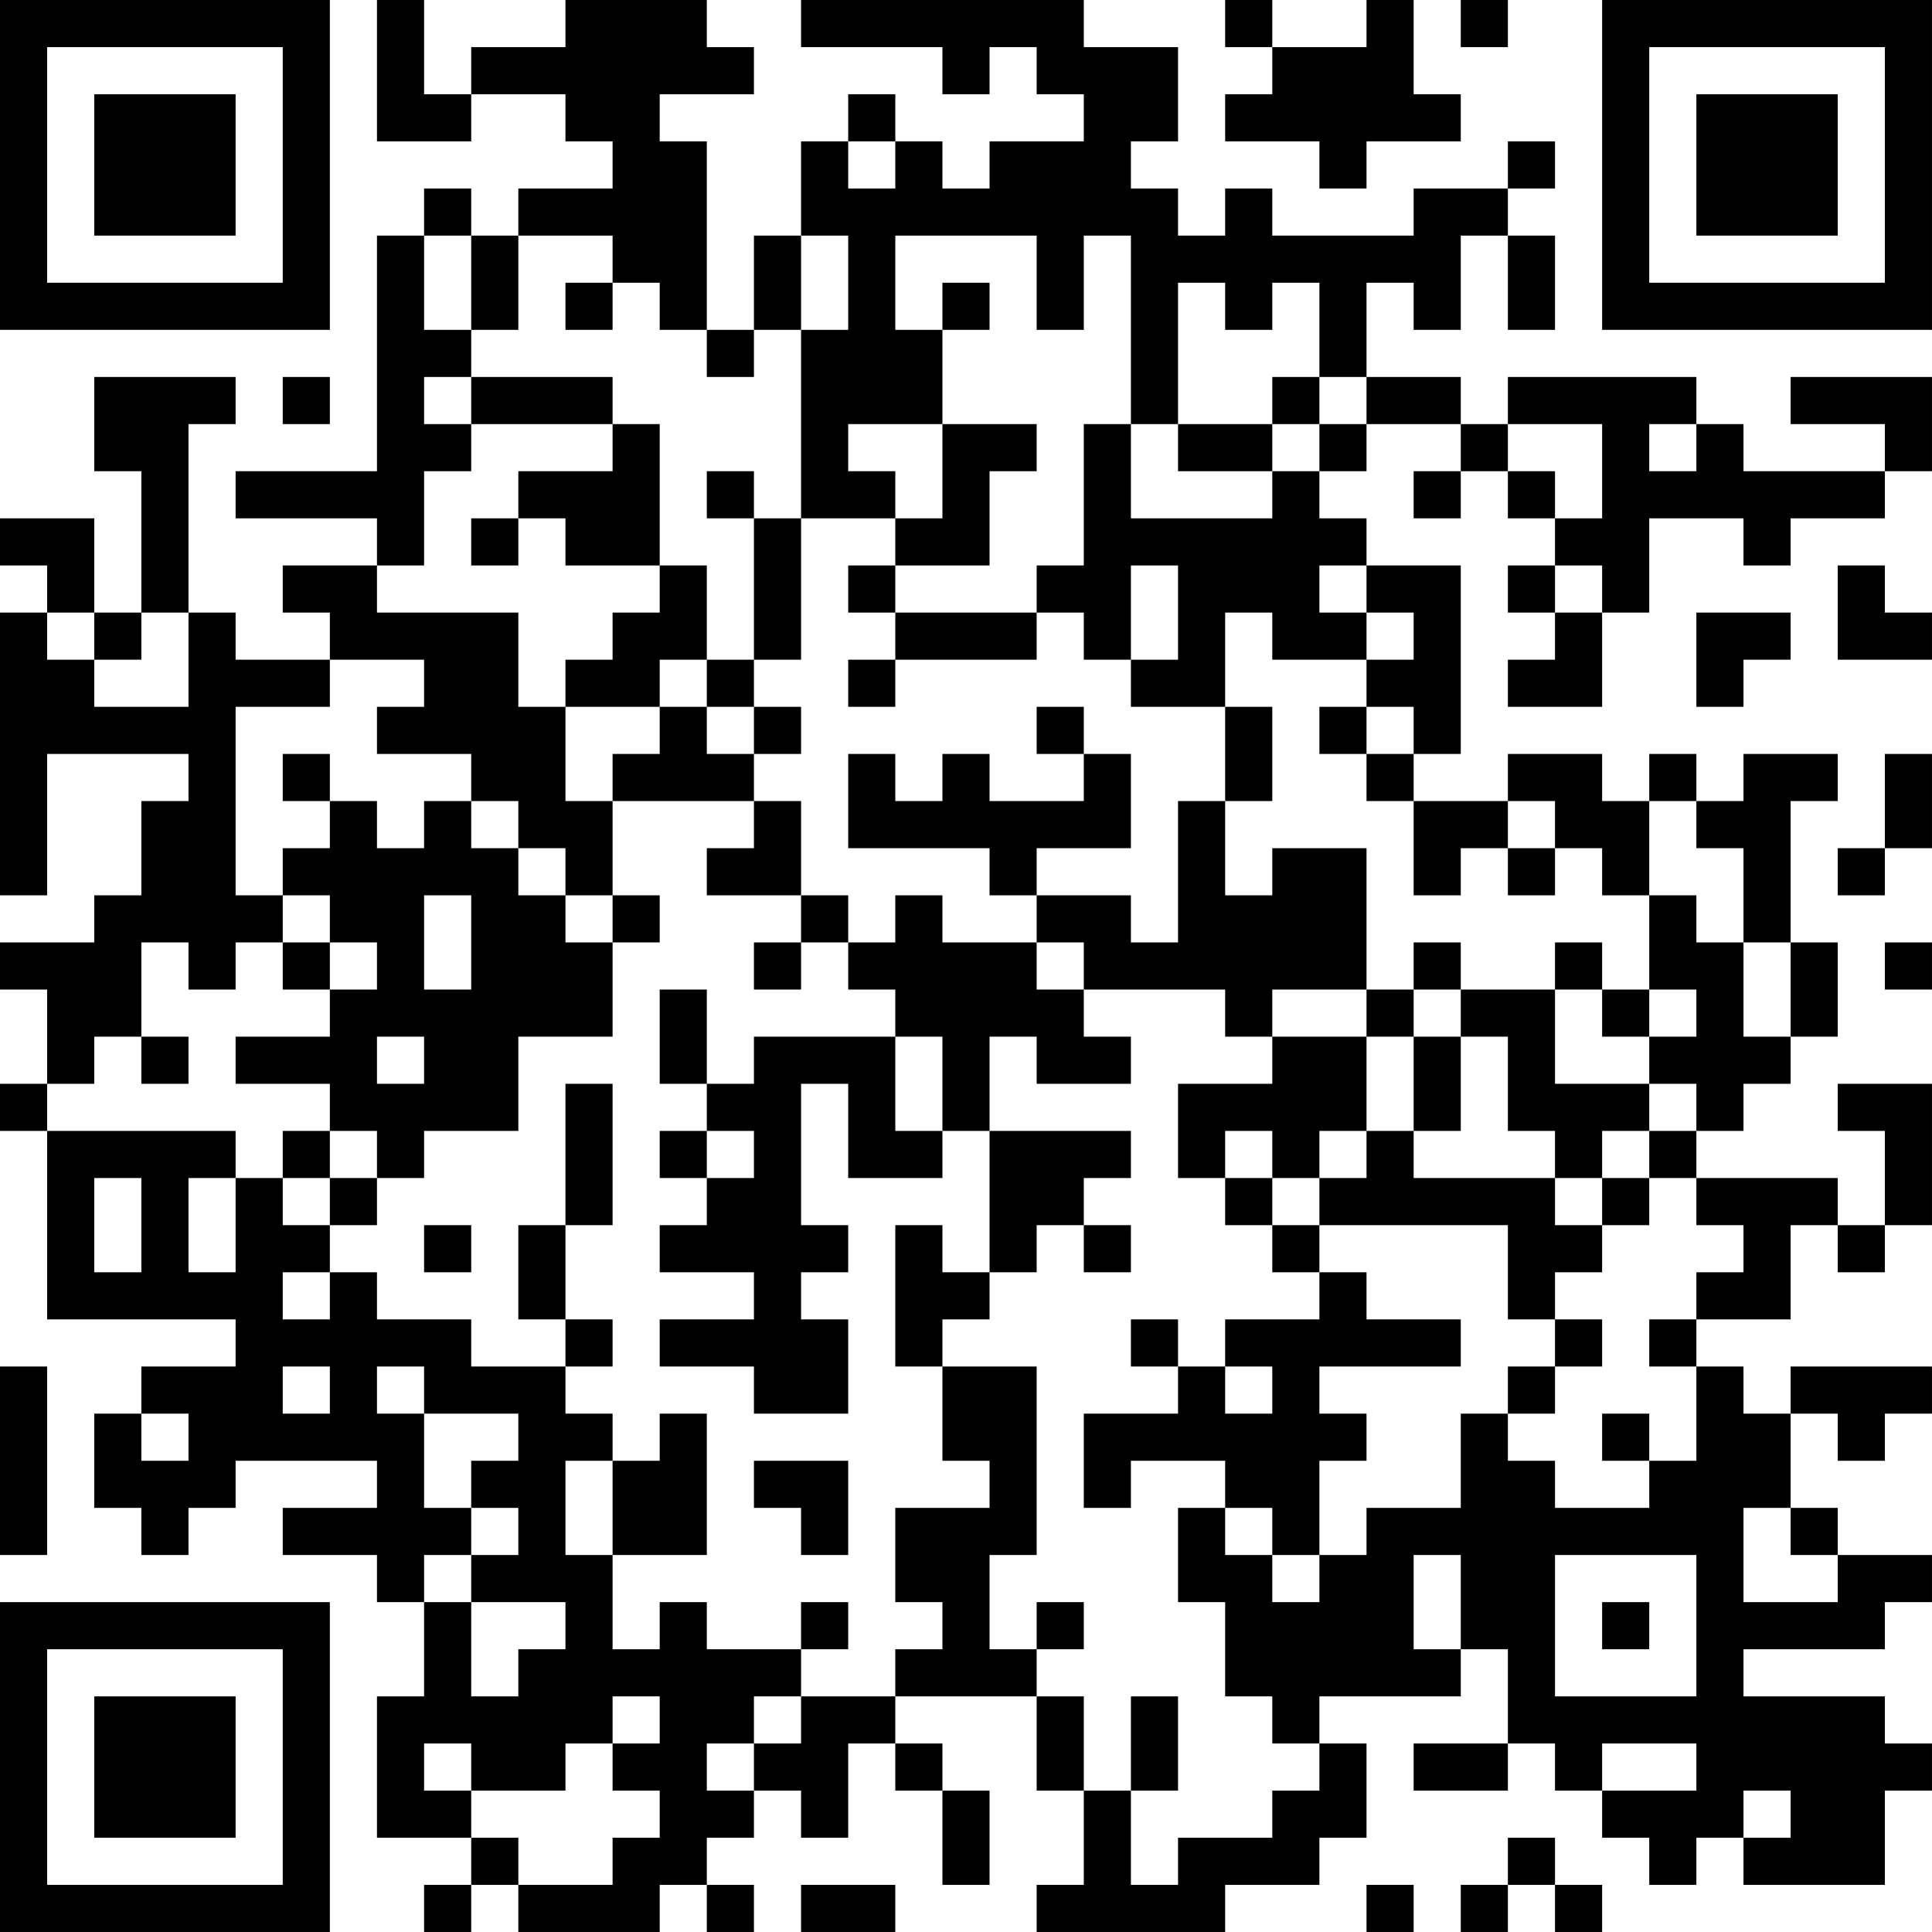 <?xml version="1.0" encoding="UTF-8"?>
<svg xmlns="http://www.w3.org/2000/svg" version="1.1" width="200" height="200" viewBox="0 0 200 200"><rect x="0" y="0" width="200" height="200" fill="#ffffff"/><g transform="scale(4.878)"><g transform="translate(0,0)"><path fill-rule="evenodd" d="M8 0L8 3L10 3L10 2L12 2L12 3L13 3L13 4L11 4L11 5L10 5L10 4L9 4L9 5L8 5L8 10L5 10L5 11L8 11L8 12L6 12L6 13L7 13L7 14L5 14L5 13L4 13L4 9L5 9L5 8L2 8L2 10L3 10L3 13L2 13L2 11L0 11L0 12L1 12L1 13L0 13L0 19L1 19L1 16L4 16L4 17L3 17L3 19L2 19L2 20L0 20L0 21L1 21L1 23L0 23L0 24L1 24L1 28L5 28L5 29L3 29L3 30L2 30L2 32L3 32L3 33L4 33L4 32L5 32L5 31L8 31L8 32L6 32L6 33L8 33L8 34L9 34L9 36L8 36L8 39L10 39L10 40L9 40L9 41L10 41L10 40L11 40L11 41L14 41L14 40L15 40L15 41L16 41L16 40L15 40L15 39L16 39L16 38L17 38L17 39L18 39L18 37L19 37L19 38L20 38L20 40L21 40L21 38L20 38L20 37L19 37L19 36L22 36L22 38L23 38L23 40L22 40L22 41L26 41L26 40L28 40L28 39L29 39L29 37L28 37L28 36L31 36L31 35L32 35L32 37L30 37L30 38L32 38L32 37L33 37L33 38L34 38L34 39L35 39L35 40L36 40L36 39L37 39L37 40L40 40L40 38L41 38L41 37L40 37L40 36L37 36L37 35L40 35L40 34L41 34L41 33L39 33L39 32L38 32L38 30L39 30L39 31L40 31L40 30L41 30L41 29L38 29L38 30L37 30L37 29L36 29L36 28L38 28L38 26L39 26L39 27L40 27L40 26L41 26L41 23L39 23L39 24L40 24L40 26L39 26L39 25L36 25L36 24L37 24L37 23L38 23L38 22L39 22L39 20L38 20L38 17L39 17L39 16L37 16L37 17L36 17L36 16L35 16L35 17L34 17L34 16L32 16L32 17L30 17L30 16L31 16L31 12L29 12L29 11L28 11L28 10L29 10L29 9L31 9L31 10L30 10L30 11L31 11L31 10L32 10L32 11L33 11L33 12L32 12L32 13L33 13L33 14L32 14L32 15L34 15L34 13L35 13L35 11L37 11L37 12L38 12L38 11L40 11L40 10L41 10L41 8L38 8L38 9L40 9L40 10L37 10L37 9L36 9L36 8L32 8L32 9L31 9L31 8L29 8L29 6L30 6L30 7L31 7L31 5L32 5L32 7L33 7L33 5L32 5L32 4L33 4L33 3L32 3L32 4L30 4L30 5L27 5L27 4L26 4L26 5L25 5L25 4L24 4L24 3L25 3L25 1L23 1L23 0L17 0L17 1L20 1L20 2L21 2L21 1L22 1L22 2L23 2L23 3L21 3L21 4L20 4L20 3L19 3L19 2L18 2L18 3L17 3L17 5L16 5L16 7L15 7L15 3L14 3L14 2L16 2L16 1L15 1L15 0L12 0L12 1L10 1L10 2L9 2L9 0ZM26 0L26 1L27 1L27 2L26 2L26 3L28 3L28 4L29 4L29 3L31 3L31 2L30 2L30 0L29 0L29 1L27 1L27 0ZM31 0L31 1L32 1L32 0ZM18 3L18 4L19 4L19 3ZM9 5L9 7L10 7L10 8L9 8L9 9L10 9L10 10L9 10L9 12L8 12L8 13L11 13L11 15L12 15L12 17L13 17L13 19L12 19L12 18L11 18L11 17L10 17L10 16L8 16L8 15L9 15L9 14L7 14L7 15L5 15L5 19L6 19L6 20L5 20L5 21L4 21L4 20L3 20L3 22L2 22L2 23L1 23L1 24L5 24L5 25L4 25L4 27L5 27L5 25L6 25L6 26L7 26L7 27L6 27L6 28L7 28L7 27L8 27L8 28L10 28L10 29L12 29L12 30L13 30L13 31L12 31L12 33L13 33L13 35L14 35L14 34L15 34L15 35L17 35L17 36L16 36L16 37L15 37L15 38L16 38L16 37L17 37L17 36L19 36L19 35L20 35L20 34L19 34L19 32L21 32L21 31L20 31L20 29L22 29L22 33L21 33L21 35L22 35L22 36L23 36L23 38L24 38L24 40L25 40L25 39L27 39L27 38L28 38L28 37L27 37L27 36L26 36L26 34L25 34L25 32L26 32L26 33L27 33L27 34L28 34L28 33L29 33L29 32L31 32L31 30L32 30L32 31L33 31L33 32L35 32L35 31L36 31L36 29L35 29L35 28L36 28L36 27L37 27L37 26L36 26L36 25L35 25L35 24L36 24L36 23L35 23L35 22L36 22L36 21L35 21L35 19L36 19L36 20L37 20L37 22L38 22L38 20L37 20L37 18L36 18L36 17L35 17L35 19L34 19L34 18L33 18L33 17L32 17L32 18L31 18L31 19L30 19L30 17L29 17L29 16L30 16L30 15L29 15L29 14L30 14L30 13L29 13L29 12L28 12L28 13L29 13L29 14L27 14L27 13L26 13L26 15L24 15L24 14L25 14L25 12L24 12L24 14L23 14L23 13L22 13L22 12L23 12L23 9L24 9L24 11L27 11L27 10L28 10L28 9L29 9L29 8L28 8L28 6L27 6L27 7L26 7L26 6L25 6L25 9L24 9L24 5L23 5L23 7L22 7L22 5L19 5L19 7L20 7L20 9L18 9L18 10L19 10L19 11L17 11L17 7L18 7L18 5L17 5L17 7L16 7L16 8L15 8L15 7L14 7L14 6L13 6L13 5L11 5L11 7L10 7L10 5ZM12 6L12 7L13 7L13 6ZM20 6L20 7L21 7L21 6ZM6 8L6 9L7 9L7 8ZM10 8L10 9L13 9L13 10L11 10L11 11L10 11L10 12L11 12L11 11L12 11L12 12L14 12L14 13L13 13L13 14L12 14L12 15L14 15L14 16L13 16L13 17L16 17L16 18L15 18L15 19L17 19L17 20L16 20L16 21L17 21L17 20L18 20L18 21L19 21L19 22L16 22L16 23L15 23L15 21L14 21L14 23L15 23L15 24L14 24L14 25L15 25L15 26L14 26L14 27L16 27L16 28L14 28L14 29L16 29L16 30L18 30L18 28L17 28L17 27L18 27L18 26L17 26L17 23L18 23L18 25L20 25L20 24L21 24L21 27L20 27L20 26L19 26L19 29L20 29L20 28L21 28L21 27L22 27L22 26L23 26L23 27L24 27L24 26L23 26L23 25L24 25L24 24L21 24L21 22L22 22L22 23L24 23L24 22L23 22L23 21L26 21L26 22L27 22L27 23L25 23L25 25L26 25L26 26L27 26L27 27L28 27L28 28L26 28L26 29L25 29L25 28L24 28L24 29L25 29L25 30L23 30L23 32L24 32L24 31L26 31L26 32L27 32L27 33L28 33L28 31L29 31L29 30L28 30L28 29L31 29L31 28L29 28L29 27L28 27L28 26L32 26L32 28L33 28L33 29L32 29L32 30L33 30L33 29L34 29L34 28L33 28L33 27L34 27L34 26L35 26L35 25L34 25L34 24L35 24L35 23L33 23L33 21L34 21L34 22L35 22L35 21L34 21L34 20L33 20L33 21L31 21L31 20L30 20L30 21L29 21L29 18L27 18L27 19L26 19L26 17L27 17L27 15L26 15L26 17L25 17L25 20L24 20L24 19L22 19L22 18L24 18L24 16L23 16L23 15L22 15L22 16L23 16L23 17L21 17L21 16L20 16L20 17L19 17L19 16L18 16L18 18L21 18L21 19L22 19L22 20L20 20L20 19L19 19L19 20L18 20L18 19L17 19L17 17L16 17L16 16L17 16L17 15L16 15L16 14L17 14L17 11L16 11L16 10L15 10L15 11L16 11L16 14L15 14L15 12L14 12L14 9L13 9L13 8ZM27 8L27 9L25 9L25 10L27 10L27 9L28 9L28 8ZM20 9L20 11L19 11L19 12L18 12L18 13L19 13L19 14L18 14L18 15L19 15L19 14L22 14L22 13L19 13L19 12L21 12L21 10L22 10L22 9ZM32 9L32 10L33 10L33 11L34 11L34 9ZM35 9L35 10L36 10L36 9ZM33 12L33 13L34 13L34 12ZM39 12L39 14L41 14L41 13L40 13L40 12ZM1 13L1 14L2 14L2 15L4 15L4 13L3 13L3 14L2 14L2 13ZM36 13L36 15L37 15L37 14L38 14L38 13ZM14 14L14 15L15 15L15 16L16 16L16 15L15 15L15 14ZM28 15L28 16L29 16L29 15ZM6 16L6 17L7 17L7 18L6 18L6 19L7 19L7 20L6 20L6 21L7 21L7 22L5 22L5 23L7 23L7 24L6 24L6 25L7 25L7 26L8 26L8 25L9 25L9 24L11 24L11 22L13 22L13 20L14 20L14 19L13 19L13 20L12 20L12 19L11 19L11 18L10 18L10 17L9 17L9 18L8 18L8 17L7 17L7 16ZM40 16L40 18L39 18L39 19L40 19L40 18L41 18L41 16ZM32 18L32 19L33 19L33 18ZM9 19L9 21L10 21L10 19ZM7 20L7 21L8 21L8 20ZM22 20L22 21L23 21L23 20ZM40 20L40 21L41 21L41 20ZM27 21L27 22L29 22L29 24L28 24L28 25L27 25L27 24L26 24L26 25L27 25L27 26L28 26L28 25L29 25L29 24L30 24L30 25L33 25L33 26L34 26L34 25L33 25L33 24L32 24L32 22L31 22L31 21L30 21L30 22L29 22L29 21ZM3 22L3 23L4 23L4 22ZM8 22L8 23L9 23L9 22ZM19 22L19 24L20 24L20 22ZM30 22L30 24L31 24L31 22ZM12 23L12 26L11 26L11 28L12 28L12 29L13 29L13 28L12 28L12 26L13 26L13 23ZM7 24L7 25L8 25L8 24ZM15 24L15 25L16 25L16 24ZM2 25L2 27L3 27L3 25ZM9 26L9 27L10 27L10 26ZM0 29L0 33L1 33L1 29ZM6 29L6 30L7 30L7 29ZM8 29L8 30L9 30L9 32L10 32L10 33L9 33L9 34L10 34L10 36L11 36L11 35L12 35L12 34L10 34L10 33L11 33L11 32L10 32L10 31L11 31L11 30L9 30L9 29ZM26 29L26 30L27 30L27 29ZM3 30L3 31L4 31L4 30ZM14 30L14 31L13 31L13 33L15 33L15 30ZM34 30L34 31L35 31L35 30ZM16 31L16 32L17 32L17 33L18 33L18 31ZM37 32L37 34L39 34L39 33L38 33L38 32ZM30 33L30 35L31 35L31 33ZM33 33L33 36L36 36L36 33ZM17 34L17 35L18 35L18 34ZM22 34L22 35L23 35L23 34ZM34 34L34 35L35 35L35 34ZM13 36L13 37L12 37L12 38L10 38L10 37L9 37L9 38L10 38L10 39L11 39L11 40L13 40L13 39L14 39L14 38L13 38L13 37L14 37L14 36ZM24 36L24 38L25 38L25 36ZM34 37L34 38L36 38L36 37ZM37 38L37 39L38 39L38 38ZM32 39L32 40L31 40L31 41L32 41L32 40L33 40L33 41L34 41L34 40L33 40L33 39ZM17 40L17 41L19 41L19 40ZM29 40L29 41L30 41L30 40ZM0 0L0 7L7 7L7 0ZM1 1L1 6L6 6L6 1ZM2 2L2 5L5 5L5 2ZM34 0L34 7L41 7L41 0ZM35 1L35 6L40 6L40 1ZM36 2L36 5L39 5L39 2ZM0 34L0 41L7 41L7 34ZM1 35L1 40L6 40L6 35ZM2 36L2 39L5 39L5 36Z" fill="#000000"/></g></g></svg>
